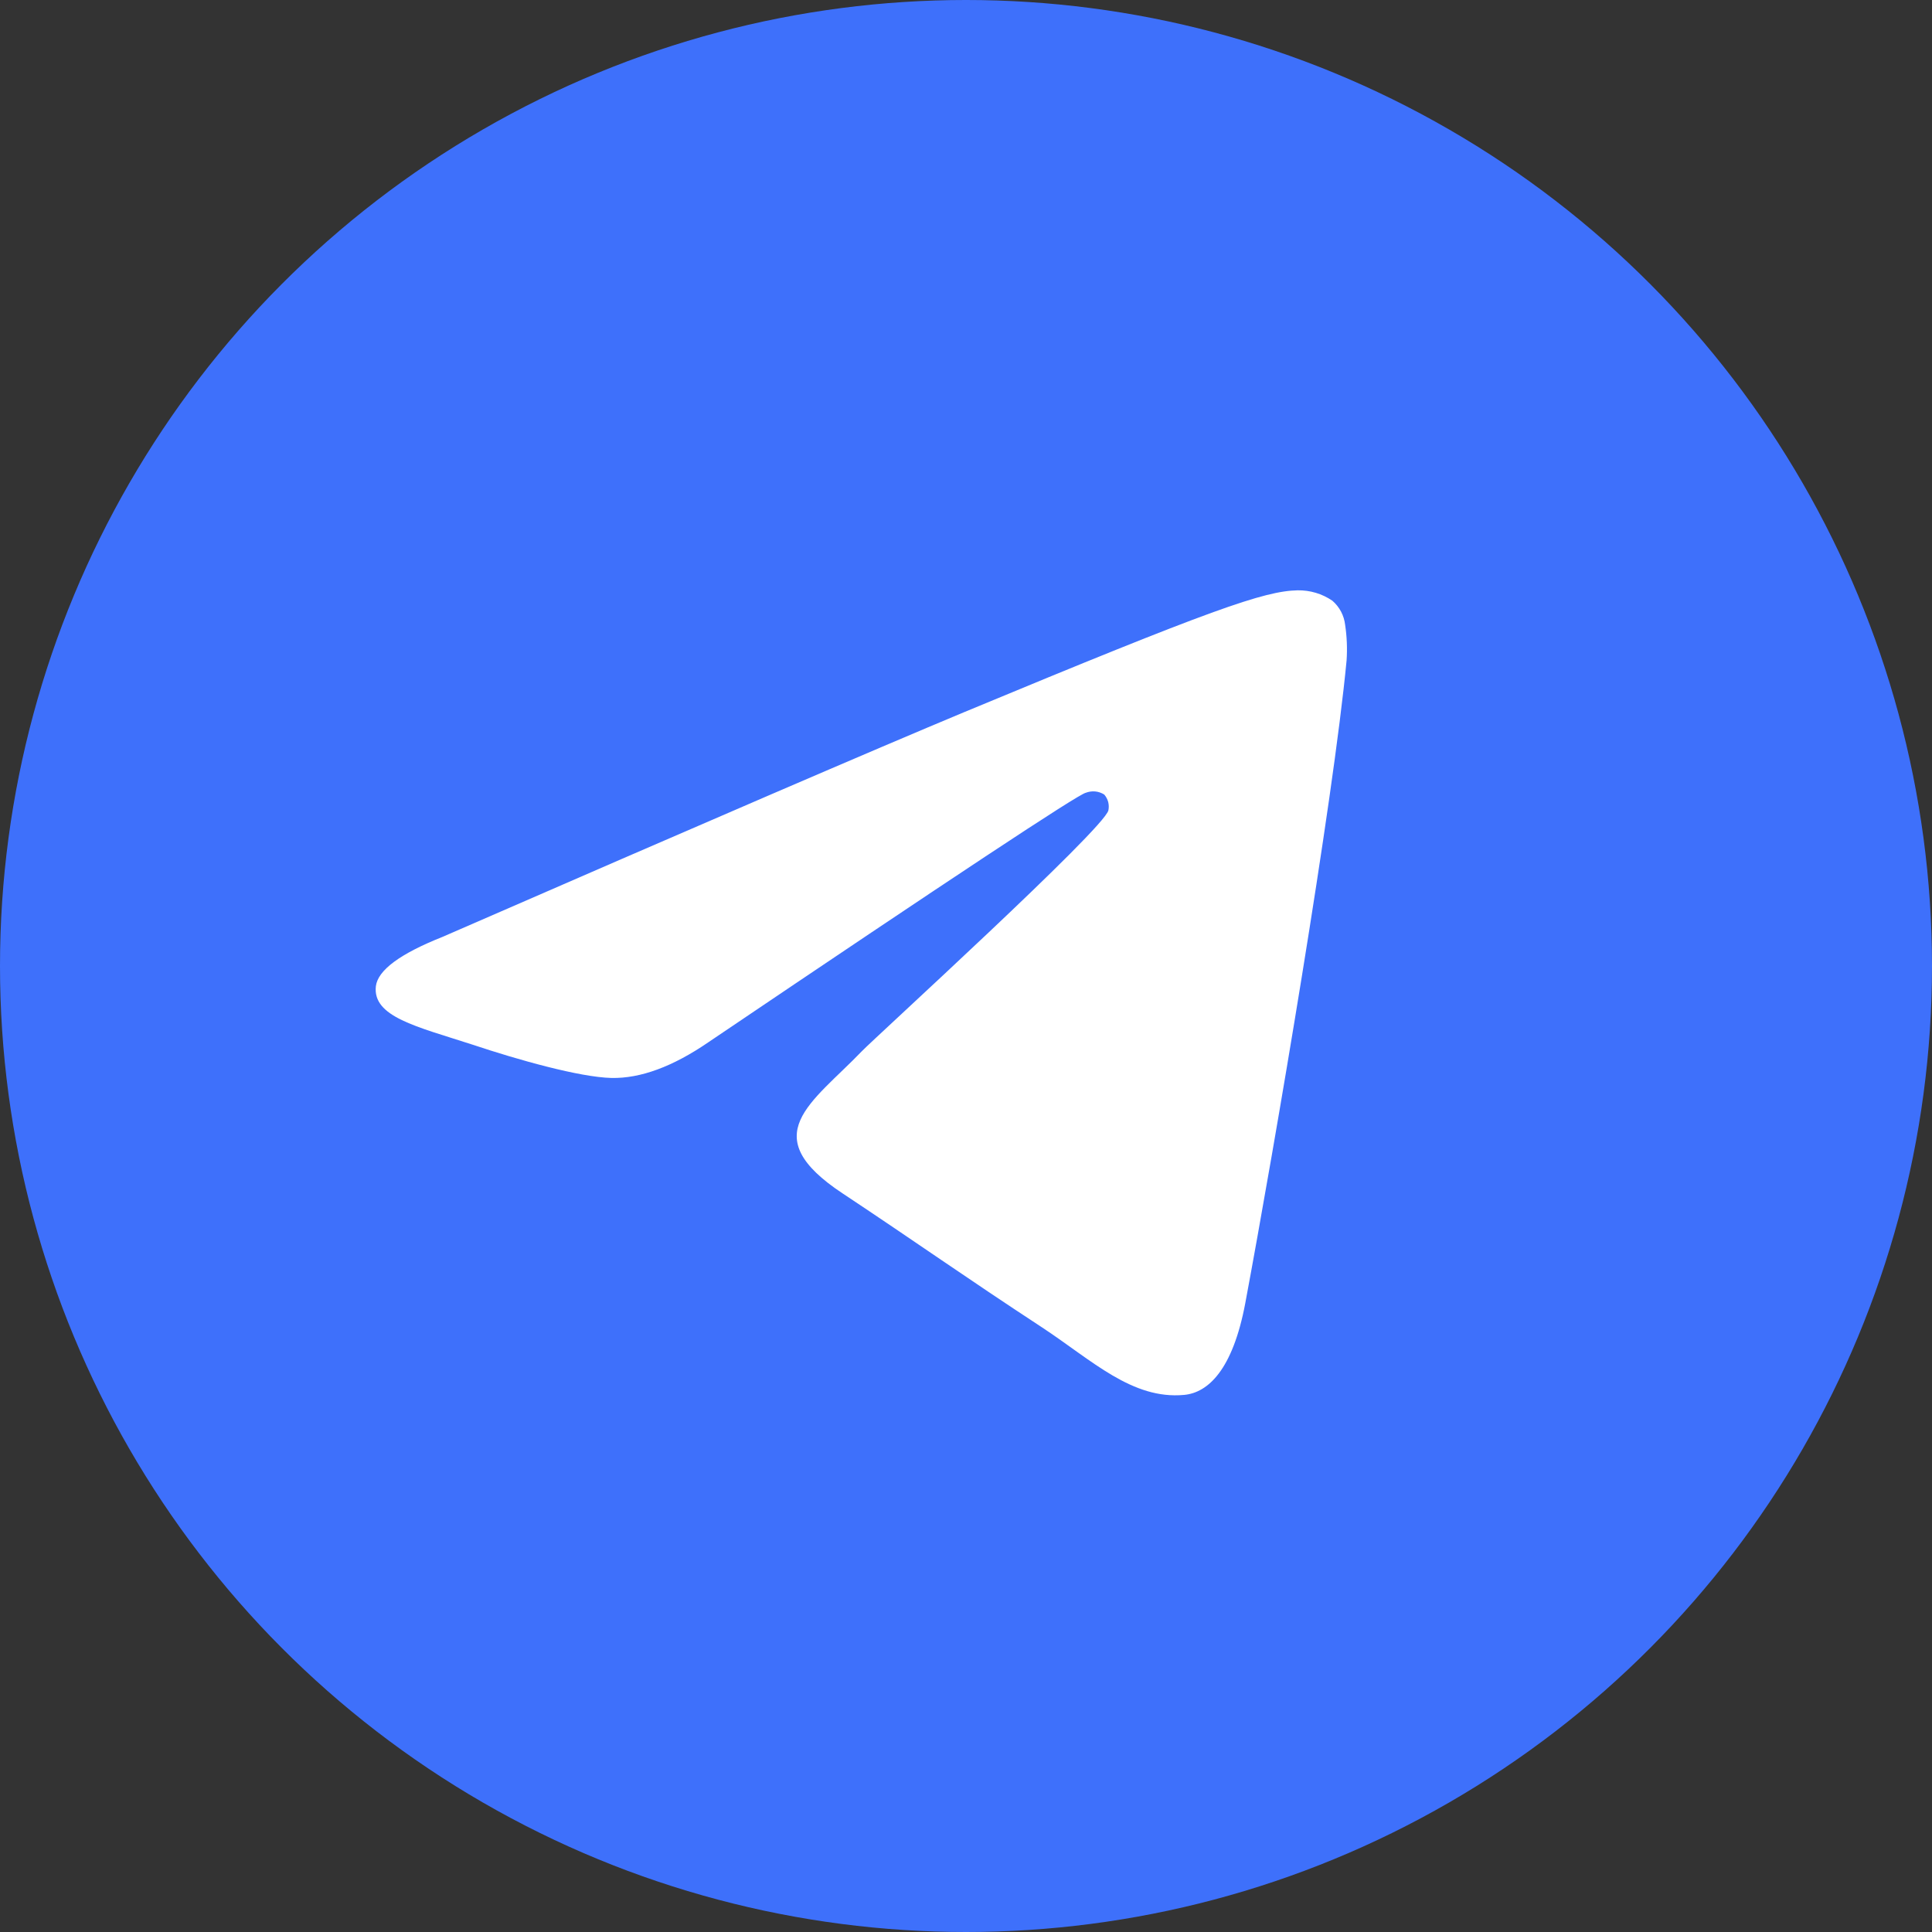 <svg width="20" height="20" viewBox="0 0 20 20" fill="none" xmlns="http://www.w3.org/2000/svg">
<rect x="0" y="0" width="20" height="20" fill="#333333" stroke="none"/>
<circle cx="10" cy="10" r="10" fill="#3E70FB"/>
<path fill-rule="evenodd" clip-rule="evenodd" d="M4.58 9.699C7.279 8.523 9.079 7.748 9.979 7.373C12.551 6.304 13.088 6.118 13.433 6.111C13.561 6.109 13.687 6.146 13.793 6.219C13.867 6.283 13.914 6.372 13.925 6.47C13.943 6.59 13.948 6.713 13.94 6.835C13.801 8.303 13.197 11.851 12.891 13.491C12.761 14.181 12.506 14.417 12.258 14.44C11.721 14.49 11.308 14.085 10.79 13.743C9.975 13.209 9.515 12.88 8.724 12.355C7.809 11.751 8.403 11.422 8.923 10.881C9.06 10.739 11.427 8.584 11.474 8.389C11.48 8.36 11.479 8.33 11.472 8.302C11.464 8.273 11.45 8.247 11.431 8.225C11.402 8.207 11.37 8.196 11.337 8.193C11.304 8.19 11.27 8.195 11.239 8.207C11.158 8.225 9.856 9.085 7.335 10.788C6.965 11.042 6.63 11.165 6.33 11.159C6 11.151 5.364 10.972 4.891 10.814C4.311 10.626 3.855 10.526 3.891 10.209C3.912 10.043 4.142 9.873 4.58 9.699Z" fill="white"/>
</svg>
